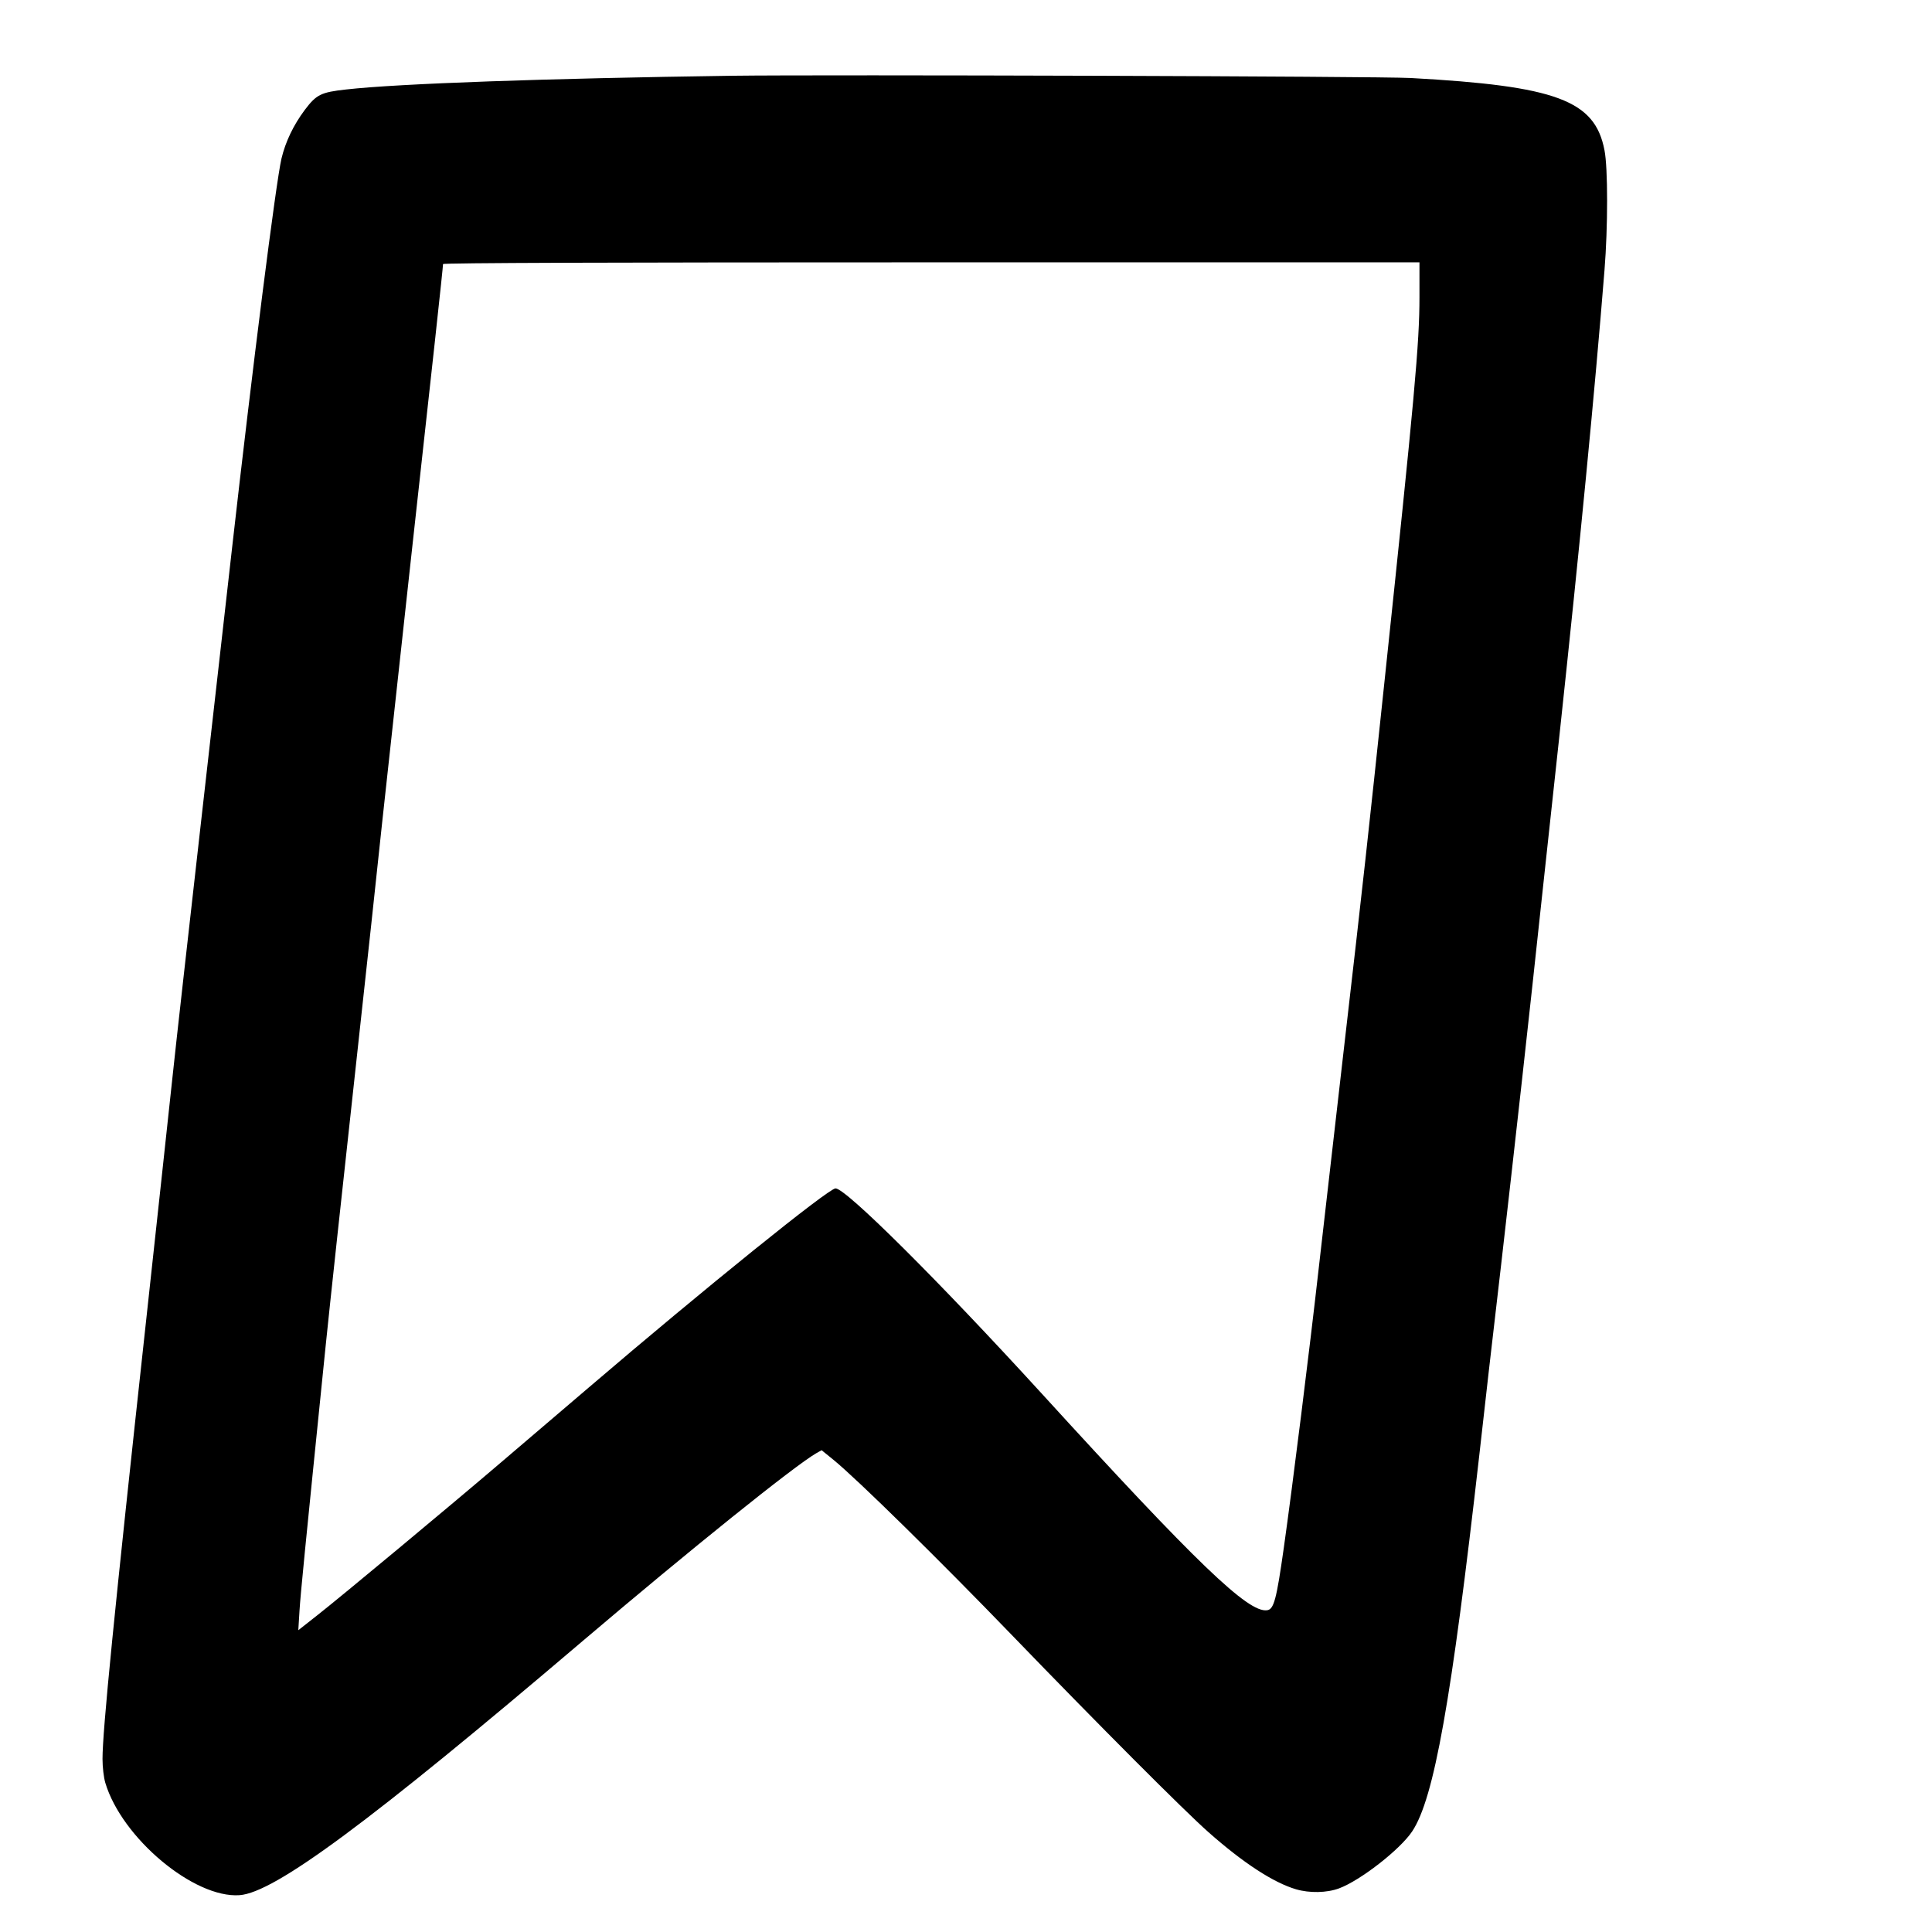 <?xml version="1.0" standalone="no"?>
<!DOCTYPE svg PUBLIC "-//W3C//DTD SVG 20010904//EN"
 "http://www.w3.org/TR/2001/REC-SVG-20010904/DTD/svg10.dtd">
<svg version="1.0" xmlns="http://www.w3.org/2000/svg"
 width="1112pt" height="1112pt" viewBox="0 0 1112 1112"
 preserveAspectRatio="xMidYMid meet">
<g transform="translate(0,1112) scale(0.1,-0.1)"
fill="#000000" stroke="none">
<path d="M4215 10684 c-1066 -15 -1922 -45 -2223 -79 -145 -16 -171 -29 -238
-118 -65 -87 -111 -183 -134 -280 -32 -137 -167 -1203 -285 -2247 -25 -223
-104 -918 -175 -1545 -71 -627 -148 -1311 -170 -1520 -22 -209 -90 -832 -150
-1385 -184 -1686 -250 -2352 -250 -2514 0 -47 7 -106 16 -137 95 -318 511
-666 773 -647 202 15 748 419 1976 1464 621 528 1215 1005 1342 1079 l32 18
69 -56 c136 -111 613 -580 1026 -1008 504 -522 994 -1013 1131 -1134 201 -178
375 -291 504 -329 78 -23 178 -21 248 5 122 45 351 223 421 328 126 189 226
750 387 2171 24 217 80 708 125 1090 79 688 157 1386 245 2210 25 234 66 612
91 840 117 1091 203 1975 259 2675 20 248 20 588 0 690 -55 288 -277 370
-1115 416 -176 10 -3367 20 -3905 13z m3955 -1275 c0 -263 -28 -573 -200
-2199 -94 -891 -123 -1158 -236 -2135 -57 -500 -123 -1070 -145 -1265 -51
-453 -148 -1232 -200 -1600 -42 -297 -57 -353 -96 -358 -108 -16 -404 268
-1298 1248 -591 647 -1126 1180 -1186 1180 -40 0 -755 -577 -1419 -1145 -168
-143 -395 -337 -505 -431 -296 -253 -925 -776 -1055 -878 l-113 -89 7 114 c7
106 26 299 150 1519 25 245 100 938 166 1540 66 602 138 1268 160 1480 23 212
97 891 165 1510 123 1113 185 1681 185 1700 0 7 968 10 2810 10 l2810 0 0
-201z"/>
</g>
</svg>
